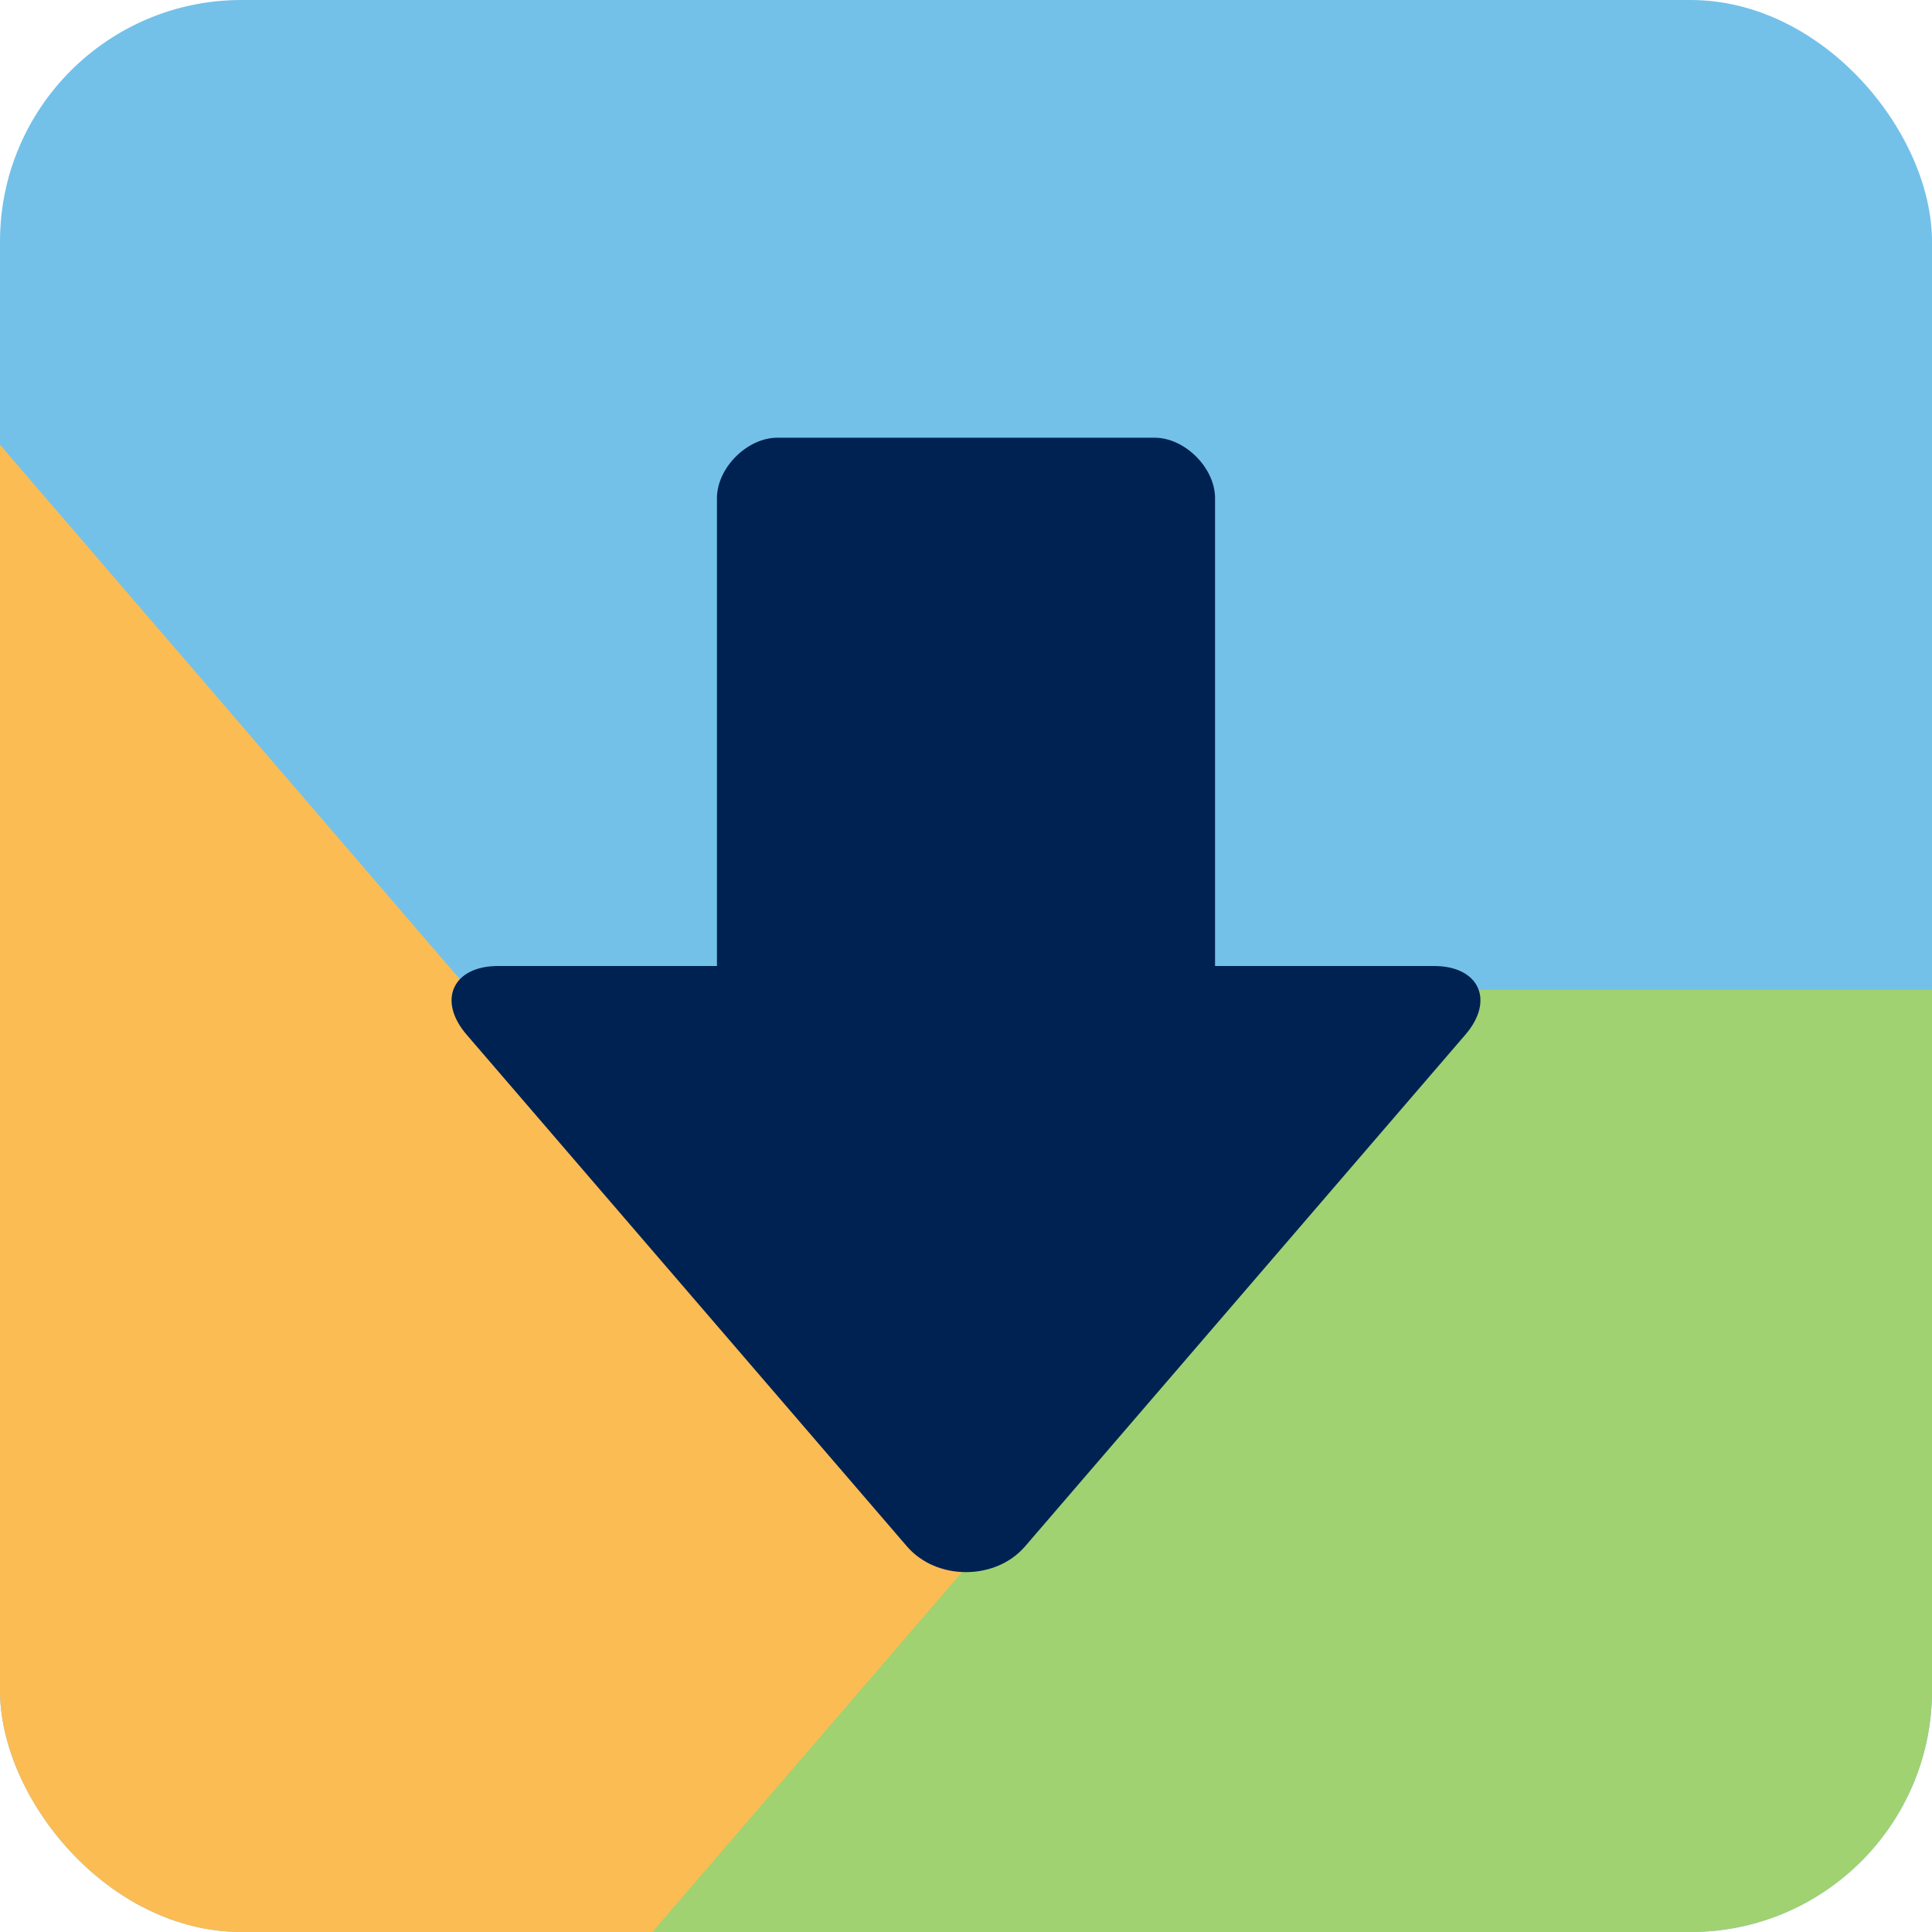 <svg xmlns="http://www.w3.org/2000/svg" id="logoSvg0" width="128" height="128" viewBox="0 0 128 128">
        <defs>
          <clipPath id="cliplogoSvg0">
            <rect x="0" y="0" width="128" height="128" rx="16" ry="16"></rect>
          </clipPath>
        </defs>
        <g clip-path="url(#cliplogoSvg0)">
          
        <rect x="0" y="0" width="128" height="128" fill="#73c1e9"></rect>
      
        <path fill="#fbbc54" d="M 0 29.468                        L 64 103.847                        L 84.783 128                        L 0,128                        Z"></path>
      
        <path fill="#a0d272" d="M 128 65.577                         L 128,128                         L 43.217,128                         L 96.93 65.577                         Z"></path>
      
        <path fill="#002252" d="M 47.5 65 L 47.5 33 C 47.5 31 49.5 29 51.5 29 L 76.5 29 C 78.5 29 80.5 31 80.5 33 L 80.5 65 "></path>
      
        <path fill="#002252" d="M 97.087 68.548 L 67.913 102.452 C 65.957 104.726 62.043 104.726 60.087 102.452 L 30.913 68.548 C 28.957 66.274 30 64 33 64 L 95 64 C 98 64 99.043 66.274 97.087 68.548 Z "></path>
      
        </g>
      </svg>